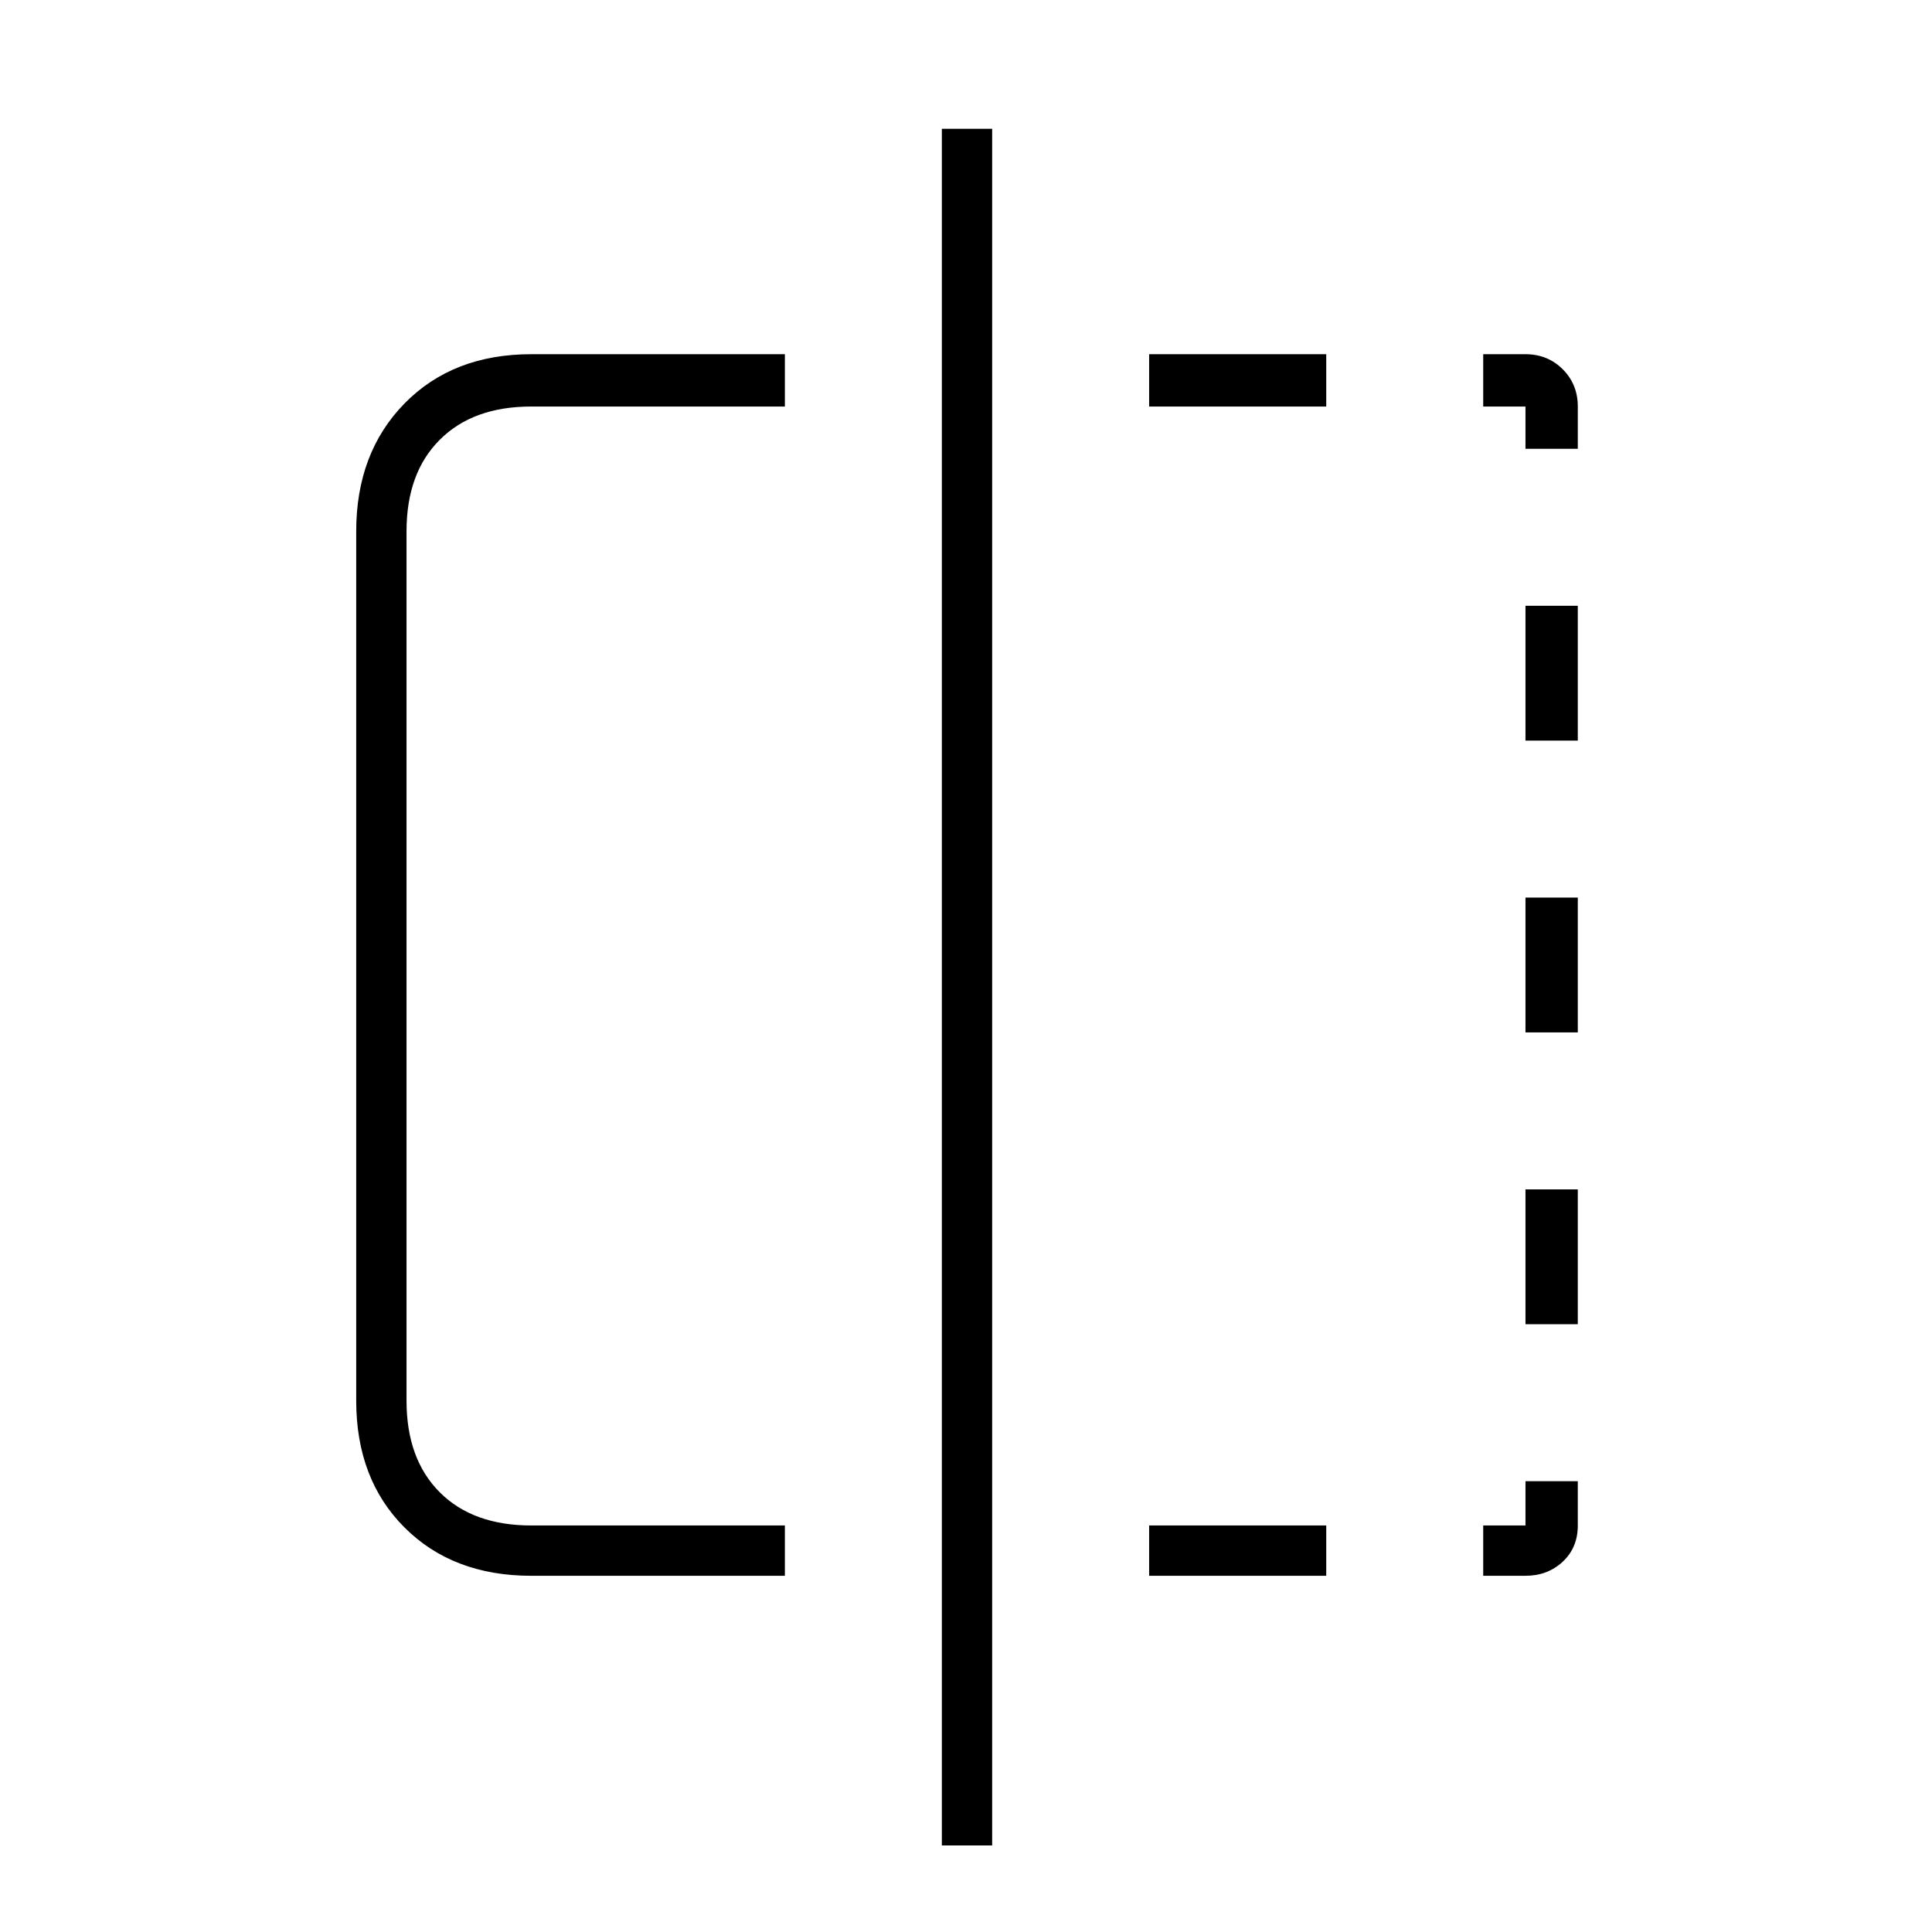 <svg xmlns="http://www.w3.org/2000/svg" height="24" width="24"><path d="M9.75 19.575H6.6q-.975 0-1.575-.6t-.6-1.575V6.6q0-.975.6-1.588.6-.612 1.575-.612h3.15v.65H6.6q-.725 0-1.137.413-.413.412-.413 1.137v10.8q0 .725.413 1.138.412.412 1.137.412h3.15Zm1.95 3.35V1.6h.625v21.325ZM18.95 5.05h-.525V4.4h.525q.275 0 .463.187.187.188.187.463v.525h-.65Zm0 7.775V11.15h.65v1.675Zm0 6.75h-.525v-.625h.525v-.55h.65v.55q0 .275-.187.45-.188.175-.463.175Zm0-10.375V7.525h.65V9.2Zm0 7.25v-1.675h.65v1.675Zm-4.675 3.125v-.625h2.2v.625Zm0-14.525V4.4h2.2v.65Z"/></svg>